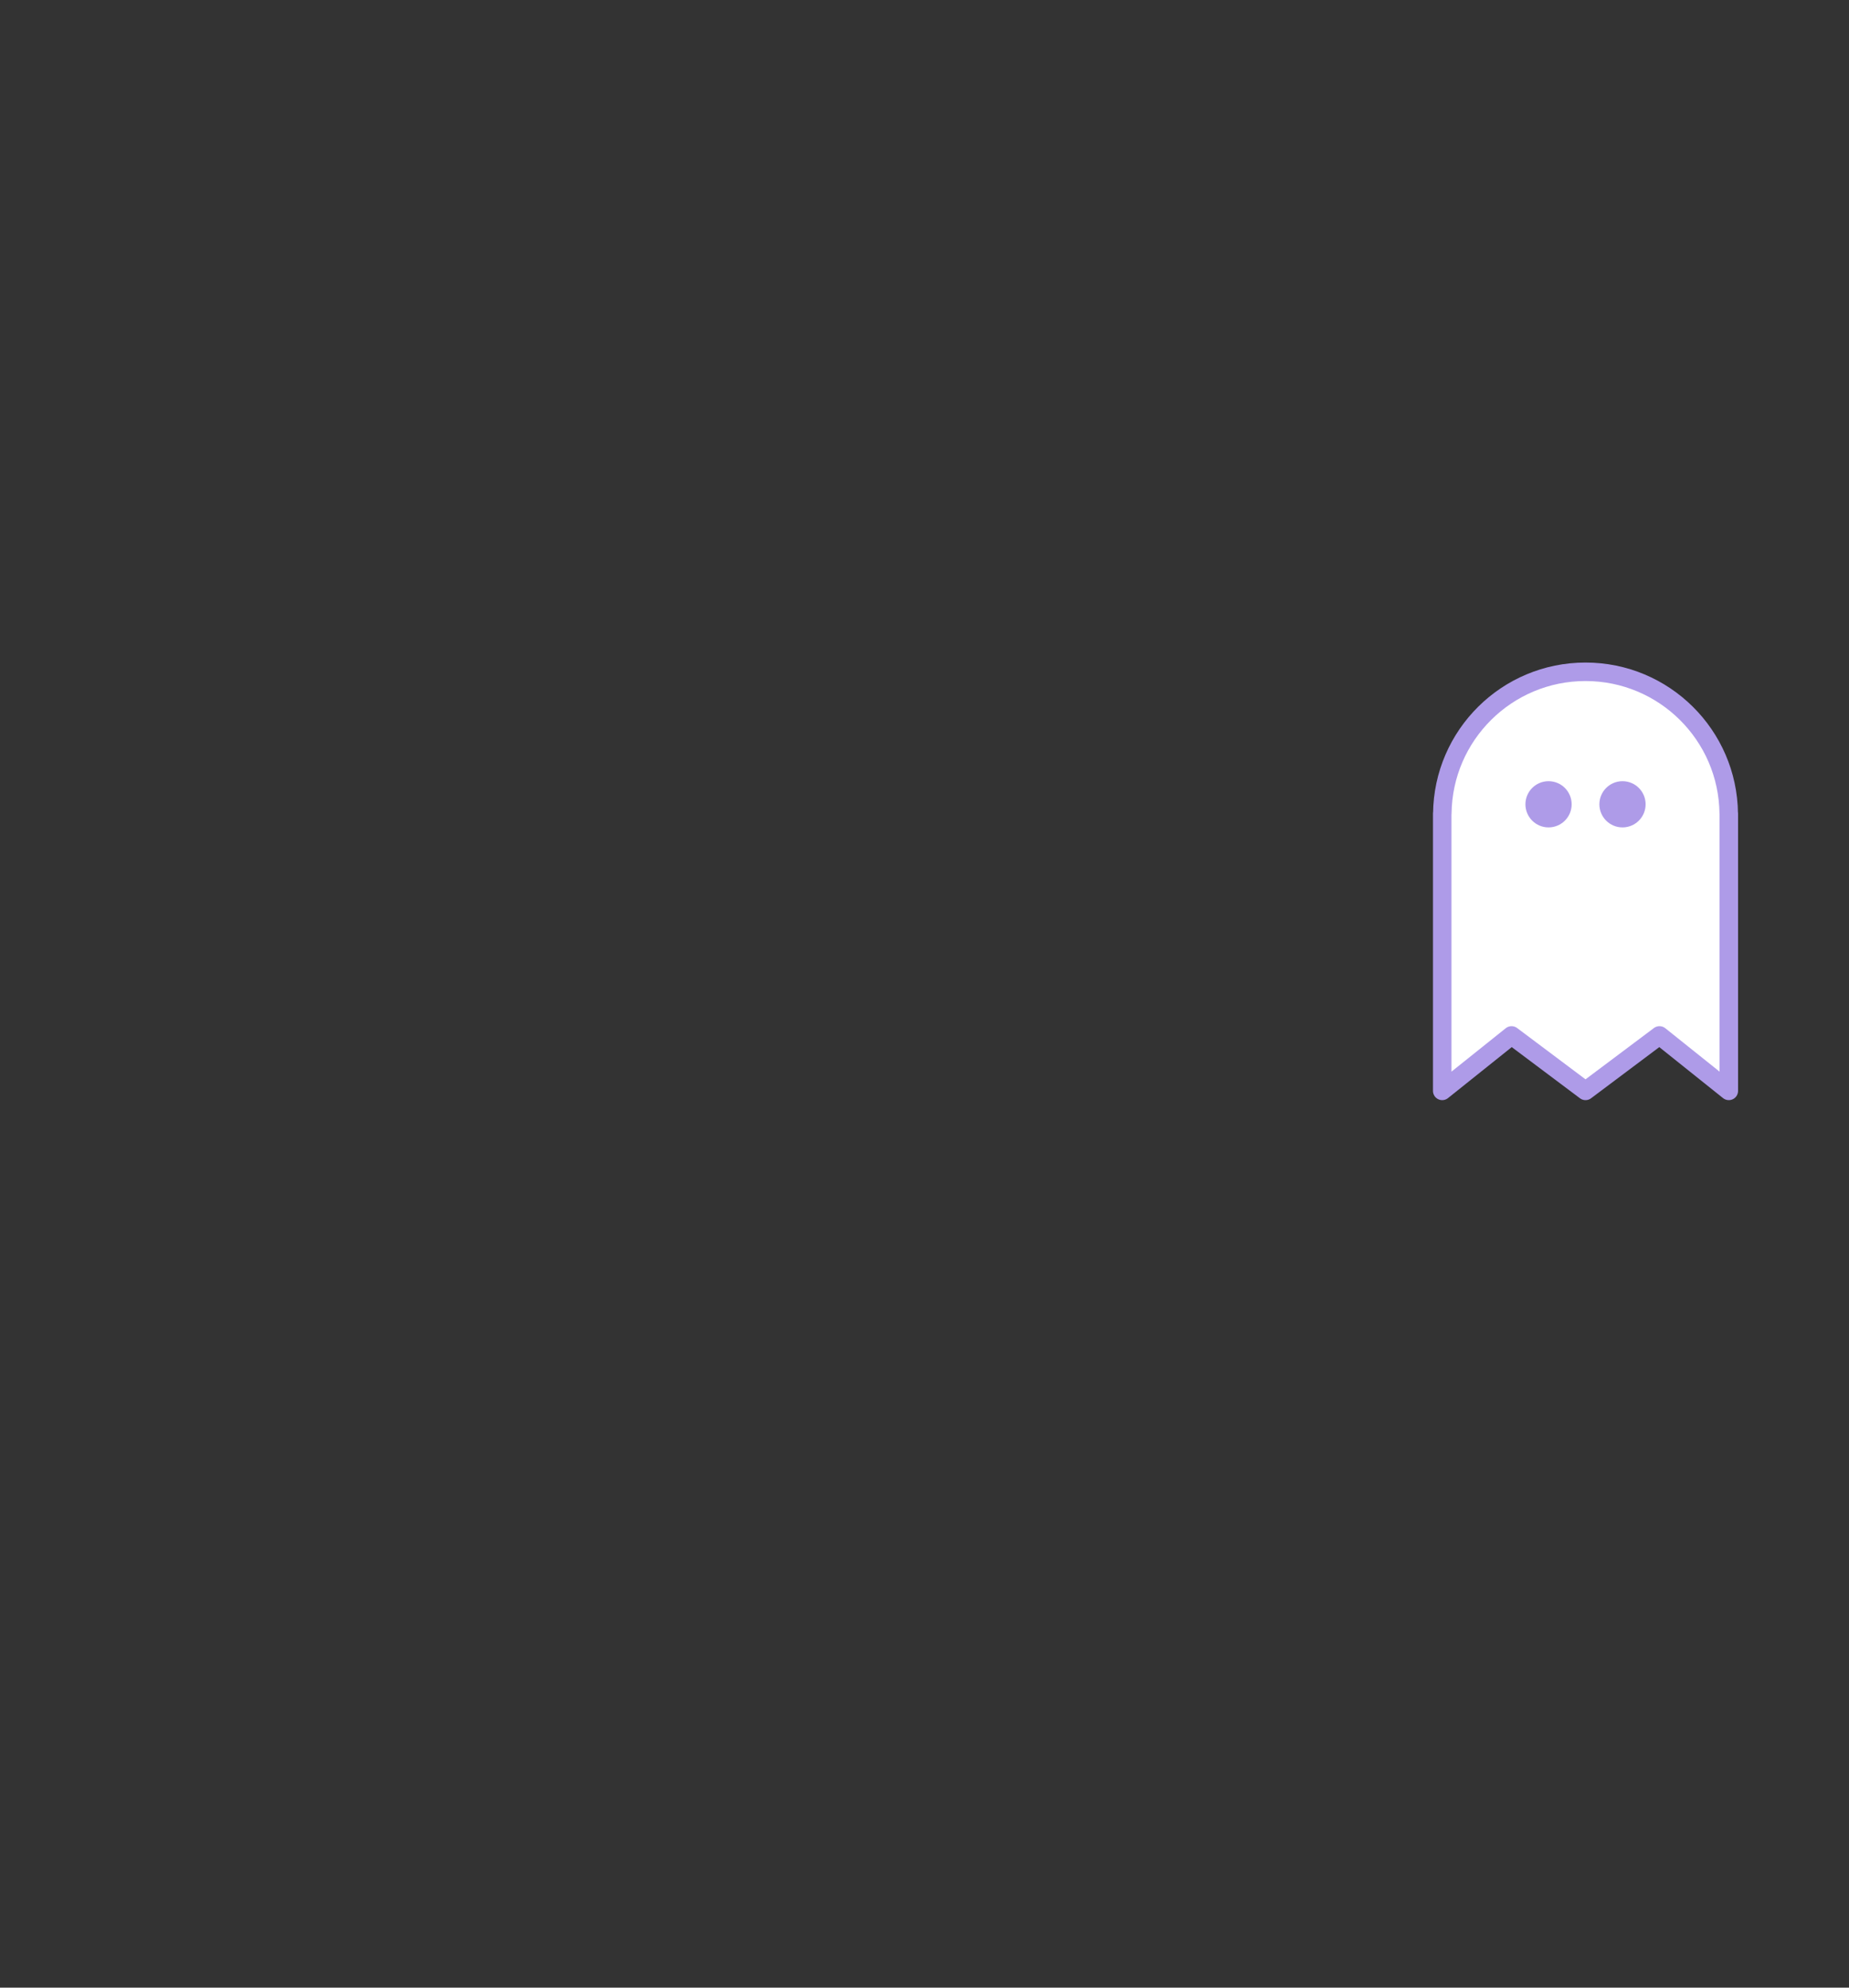 <?xml version="1.0" encoding="utf-8"?>
<!-- Generator: Adobe Illustrator 15.1.0, SVG Export Plug-In . SVG Version: 6.00 Build 0)  -->
<!DOCTYPE svg PUBLIC "-//W3C//DTD SVG 1.1//EN" "http://www.w3.org/Graphics/SVG/1.1/DTD/svg11.dtd">
<svg version="1.1" id="Layer_1" xmlns="http://www.w3.org/2000/svg" xmlns:xlink="http://www.w3.org/1999/xlink" x="0px" y="0px"
	 width="200px" height="215px" viewBox="0 0 200 215" enable-background="new 0 0 200 215" xml:space="preserve">
<rect x="0" y="0" width="200" height="215" fill="#333333" stroke="none"/>
<g>
	
		<path fill="#FFFFFF" stroke="#AE9BE8" stroke-width="2" stroke-linecap="round" stroke-linejoin="round" stroke-miterlimit="10" d="
		M186.991,88c-0.09-8.483-6.987-15.333-15.491-15.333S156.099,79.517,156.009,88H156v30l7.5-6l8,6l8-6l7.5,6V88H186.991z"/>
	<circle fill="#AE9BE8" cx="175.5" cy="87" r="2.5"/>
	<circle fill="#AE9BE8" cx="167.5" cy="87" r="2.5"/>
</g>
</svg>
